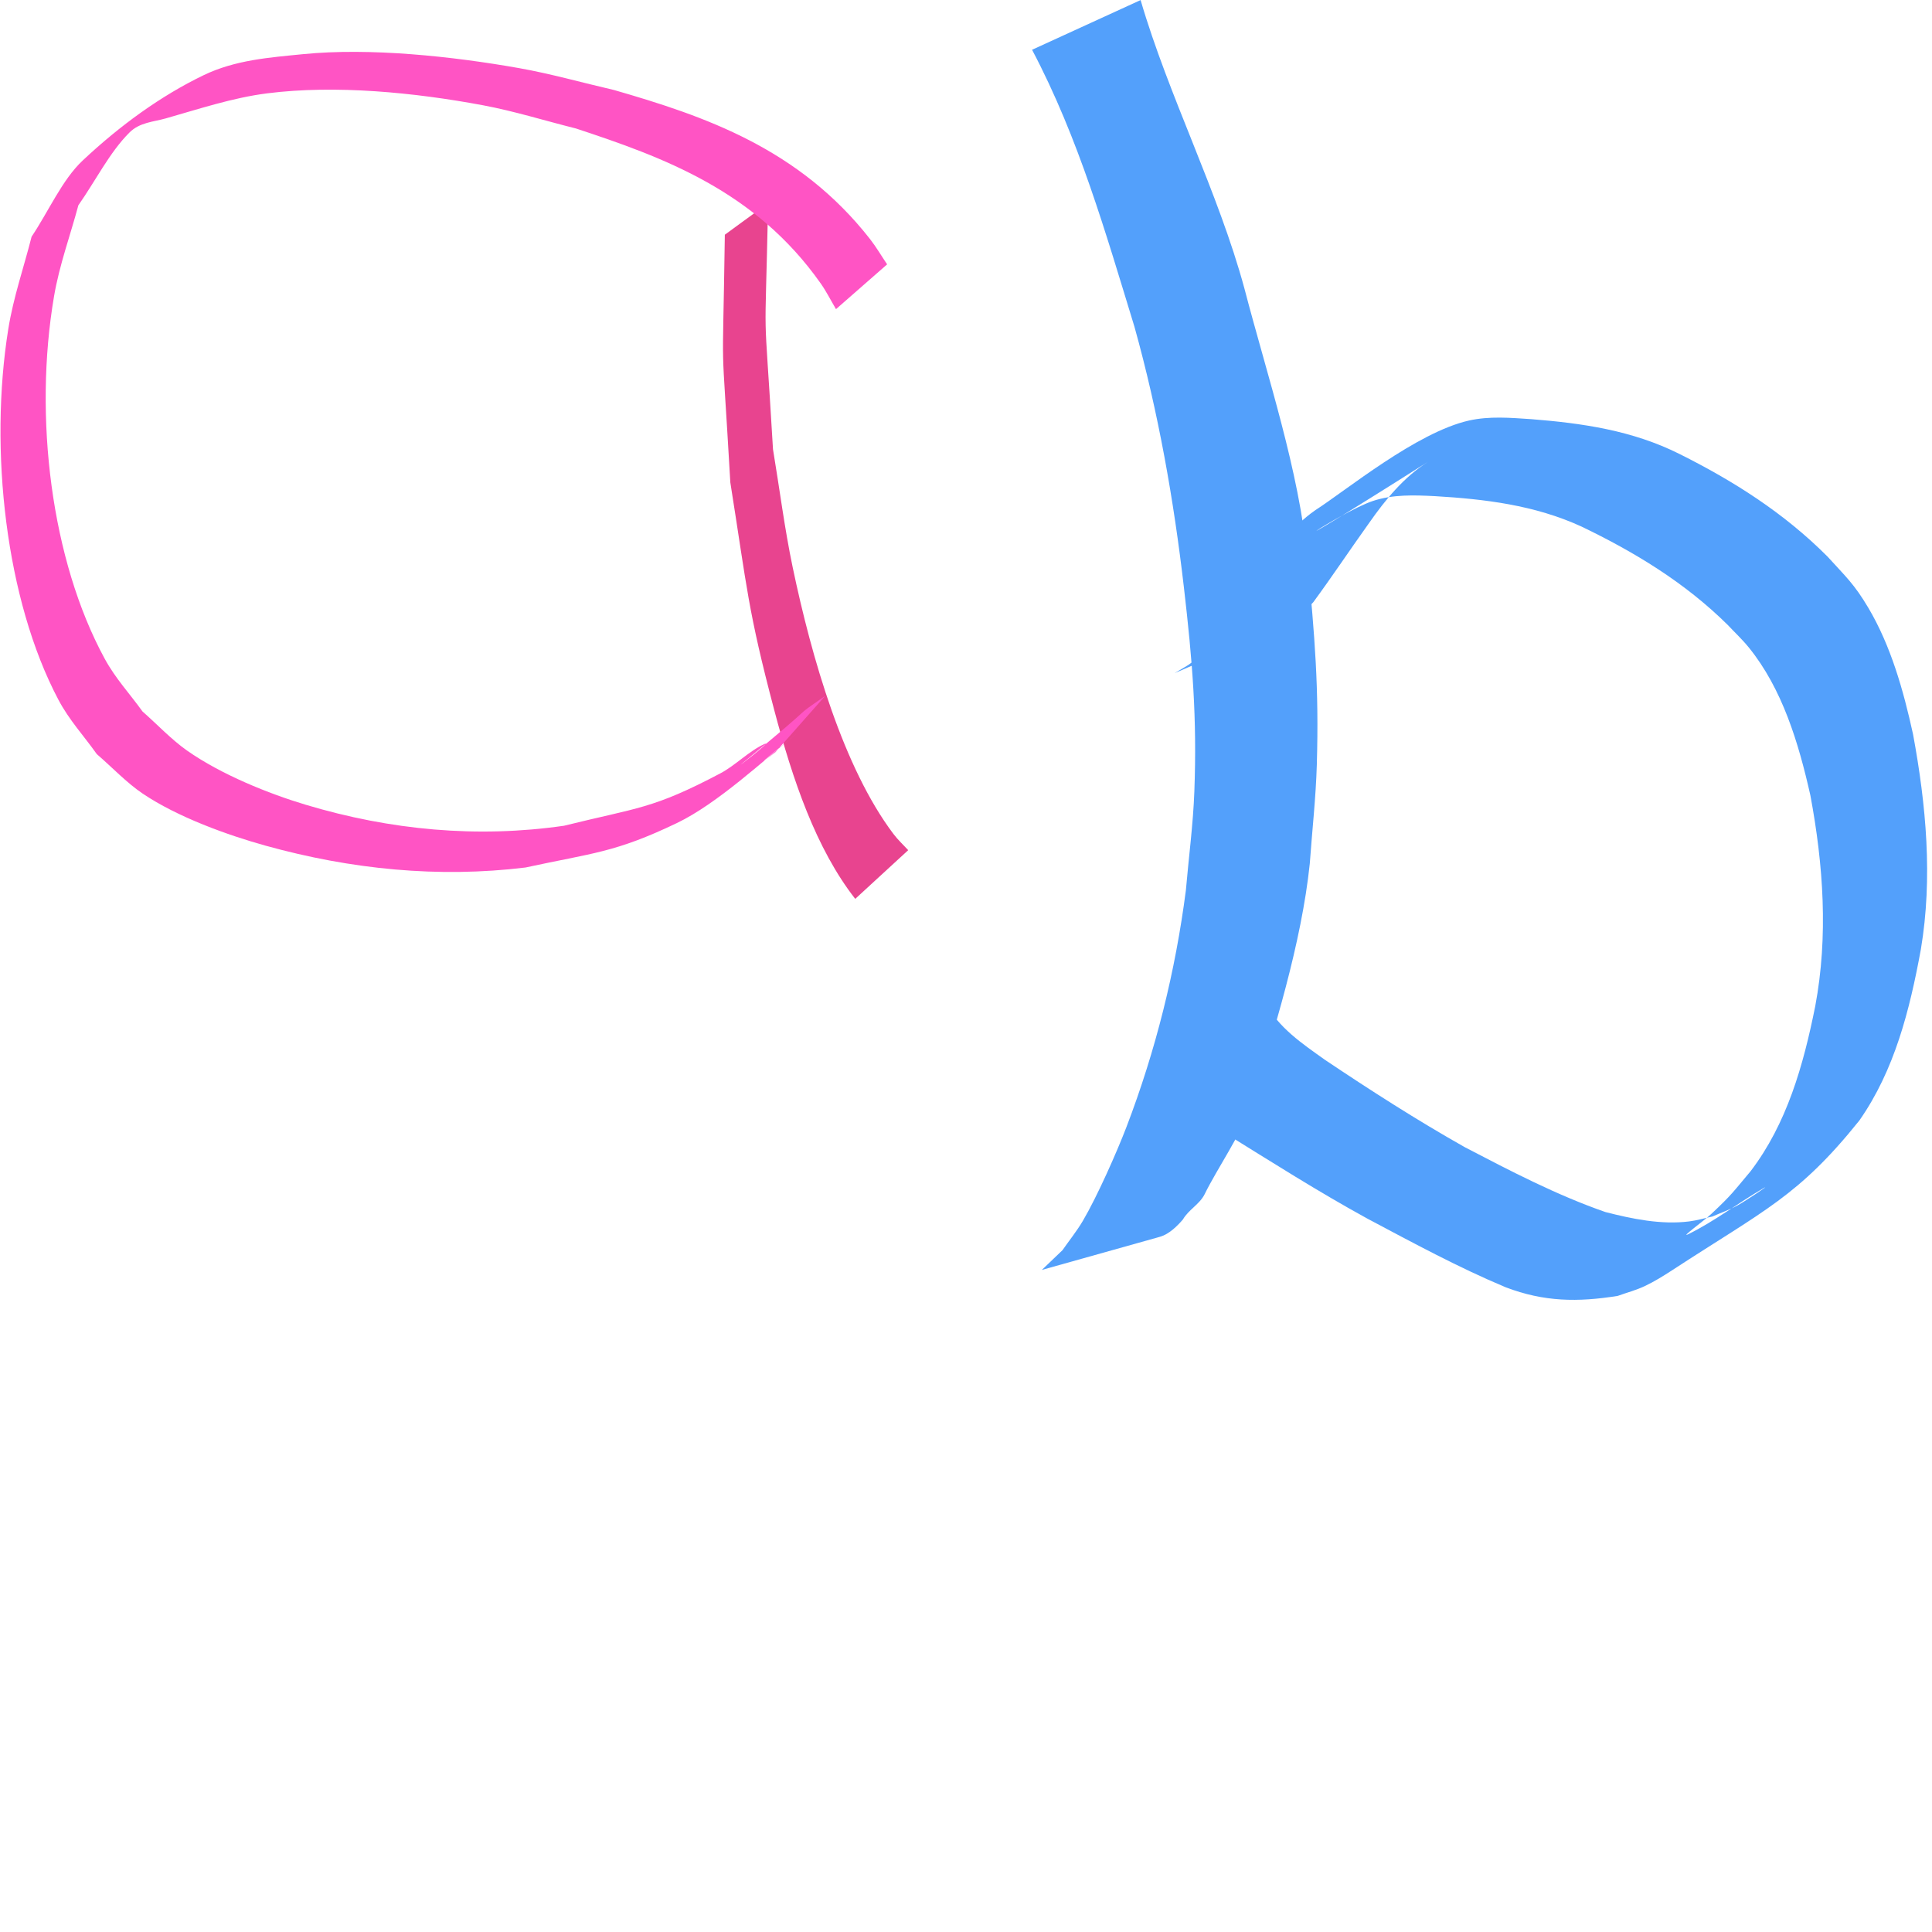 <?xml version="1.0" encoding="UTF-8" standalone="no"?>
<!-- Created with Inkscape (http://www.inkscape.org/) -->

<svg
   width="800mm"
   height="800mm"
   viewBox="0 0 3023.622 3023.622"
   version="1.1"
   id="SVGRoot"
   sodipodi:docname="b.svg"
   inkscape:version="1.1.2 (0a00cf5339, 2022-02-04)"
   inkscape:export-filename="/home/ciro/Desktop/abc/b.png"
   inkscape:export-xdpi="25.4"
   inkscape:export-ydpi="25.4"
   xmlns:inkscape="http://www.inkscape.org/namespaces/inkscape"
   xmlns:sodipodi="http://sodipodi.sourceforge.net/DTD/sodipodi-0.dtd"
   xmlns="http://www.w3.org/2000/svg"
   xmlns:svg="http://www.w3.org/2000/svg">
  <sodipodi:namedview
     id="namedview14"
     pagecolor="#505050"
     bordercolor="#eeeeee"
     borderopacity="1"
     inkscape:pageshadow="0"
     inkscape:pageopacity="0"
     inkscape:pagecheckerboard="0"
     inkscape:document-units="px"
     showgrid="true"
     inkscape:zoom="0.16"
     inkscape:cx="1475"
     inkscape:cy="1628.125"
     inkscape:window-width="1440"
     inkscape:window-height="840"
     inkscape:window-x="0"
     inkscape:window-y="0"
     inkscape:window-maximized="1"
     inkscape:current-layer="layer1"
     units="mm"
     width="800mm">
    <inkscape:grid
       type="xygrid"
       id="grid20" />
  </sodipodi:namedview>
  <defs
     id="defs9" />
  <g
     inkscape:label="Capa 1"
     inkscape:groupmode="layer"
     id="layer1">
    <path
       style="fill:#e8448f;fill-opacity:1;fill-rule:evenodd;stroke-width:163.742"
       id="path125"
       d="m 1421.343,1330.551 c -7.671,-8.435 -15.906,-15.897 -23.013,-25.305 -78.159,-103.46 -127.989,-275.216 -157.8,-417.599 -12.682,-60.572 -20.52,-123.041 -30.779,-184.561 -15.258,-258.53 -12.886,-130.1 -7.613,-385.269 0,0 -67.746,49.505 -67.746,49.505 v 0 c -3.683,256.286 -6.359,127.045 8.586,387.699 26.36,166.059 27.324,199.582 68.728,356.233 28.857,109.18 65.306,216.895 126.762,295.493 0,0 82.875,-76.195 82.875,-76.195 z" />
    <path
       style="fill:#ff54c4;fill-opacity:1;fill-rule:evenodd;stroke-width:163.742"
       id="path139"
       d="m 1291.331,1089.188 c -60.65,42.255 3.102,-3.019 -130.241,105.959 -12.003,9.81 48.611,-36.759 35.442,-30.831 -24.261,10.92 -45.373,33.456 -69.242,46.045 -106.277,56.052 -128.5,53.169 -244.596,81.945 -135.461,19.553 -271.23,7.069 -404.356,-32.876 -57.466,-17.243 -131.924,-46.994 -185.843,-84.946 -24.375,-17.157 -46.329,-40.703 -69.493,-61.055 -19.726,-27.525 -42.237,-51.424 -59.177,-82.575 C 79.983,876.671 52.396,652.252 84.578,463.698 c 8.432,-49.405 25.376,-94.946 38.063,-142.419 26.655,-37.958 49.128,-83.215 79.966,-113.875 16.143,-16.049 37.551,-16.604 56.782,-22.082 52.514,-14.959 104.952,-32.371 158.272,-39.177 107.526,-13.726 231.34,-1.351 338.179,18.596 48.861,9.122 97.093,24.248 145.639,36.372 135.725,44.832 280.546,96.944 383.061,242.639 8.687,12.345 15.88,26.701 23.82,40.052 0,0 80.024,-70.081 80.024,-70.081 v 0 c -8.914,-13.187 -17.187,-27.346 -26.743,-39.561 C 1250.545,232.15 1102.659,181.754 960.967,140.877 911.428,129.454 862.142,115.432 812.348,106.608 708.371,88.183 578.97,74.304 474.298,84.767 421.952,90 368.312,93.716 318.549,117.735 251.964,149.873 188.181,196.011 129.331,251.269 97.232,281.409 76.072,330.7 49.442,370.415 37.291,418.558 21.005,464.93 12.989,514.844 -17.349,703.736 8.774,938.868 91.393,1095.099 c 17.024,32.191 40.057,56.725 60.085,85.087 23.884,20.562 46.465,44.666 71.652,61.687 55.056,37.206 133.962,65.347 192.132,81.518 134.171,37.297 270.82,50.899 407.149,34.272 105.449,-22.894 139.637,-22.962 236.92,-69.555 63.459,-30.393 136.187,-98.627 189.817,-141.808 12.1,-9.742 -93.449,75.511 -35.621,30.909 0,0 77.803,-88.02 77.803,-88.02 z"
       inkscape:export-filename="/home/ciro/Desktop/abc/a.png"
       inkscape:export-xdpi="59.843388"
       inkscape:export-ydpi="59.843388" />
    <path
       style="fill:#53a0fb;fill-opacity:1;fill-rule:evenodd;stroke-width:242.795"
       id="path4493"
       d="m 1615.208,77.896 c 73.247,138.792 115.41,287.327 160.299,433.71 37.437,134.307 61.488,270.993 77.387,408.157 13.327,114.969 20.578,203.444 16.283,319.089 -1.917,51.597 -8.832,102.983 -13.25,154.474 -16.278,125.932 -46.922,250.174 -93.152,370.848 -14.715,38.413 -45.407,107.952 -68.142,146.584 -9.312,15.822 -21.191,30.505 -31.787,45.758 -10.774,10.312 -21.545,20.624 -32.319,30.937 l 181.181,-50.816 4.231,-1.232 c 13.543,-3.945 26.259,-16.285 35.403,-26.999 8.678,-15.136 26.406,-23.981 33.971,-39.523 18.595,-38.199 58.417,-96.38 70.283,-133.66 38.293,-120.3 81.317,-259.716 94.236,-383.733 3.667,-51.502 9.485,-102.93 11,-154.507 3.576,-121.796 -3.297,-199.798 -14.579,-321.072 C 2033.304,736.707 1983.234,588.323 1947.594,451.682 1906.954,301.398 1828.762,149.802 1785.077,0.117 Z"
       sodipodi:nodetypes="ccccccscccsccscccccc"
       inkscape:export-filename="/home/ciro/Desktop/abc/b.png"
       inkscape:export-xdpi="25.4"
       inkscape:export-ydpi="25.4" />
    <path
       style="fill:#53a0fb;fill-opacity:1;fill-rule:evenodd;stroke-width:281.072"
       id="path4501"
       d="m 1810.204,1675.13 c 26.778,41.881 66.482,70.052 104.952,96.971 74.472,46.199 148.469,93.232 224.978,135.149 71.229,37.809 142.34,76.388 216.25,107.357 60.098,22.925 112.902,23.48 175.324,13.508 14.105,-5.103 28.661,-8.859 42.317,-15.306 14.992,-7.076 29.282,-15.953 43.332,-25.117 144.364,-94.189 197.561,-115.558 292.643,-234.168 54.926,-78.623 78.652,-172.138 96.224,-267.954 18.746,-111.965 8.204,-225.831 -12.257,-336.409 -15.082,-68.712 -34.664,-138.346 -70.023,-197.979 -22.163,-37.378 -35.34,-48.705 -63.622,-79.897 -68.572,-68.9 -148.194,-119.015 -231.919,-160.83 -73.726,-36.95 -152.492,-48.183 -232.185,-54.48 -32.383,-2.145 -65.222,-5.015 -97.335,2.198 -81.844,18.386 -192.601,109.647 -240.339,140.264 -37.994,26.329 -64.902,64.867 -91.204,104.143 -28.489,41.673 -56.867,83.335 -87.536,123.075 -26.492,19.887 -12.699,10.592 -41.431,27.782 0,0 176.781,-75.987 176.781,-75.987 v 0 c 28.092,-20.824 14.747,-9.27 39.991,-34.72 29.91,-40.713 58.018,-82.969 87.446,-124.109 26.192,-37.451 54.765,-72.094 92.282,-95.92 -293.36,185.895 -140.034,79.121 -86.208,61.311 31.528,-10.432 64.301,-9.135 96.745,-7.54 78.313,4.626 156.39,13.967 229.657,47.594 82.515,39.734 161.383,87.165 229.062,154.163 10.91,11.673 22.591,22.513 32.732,35.019 52.34,64.554 77.887,148.928 96.473,231.753 20.253,108.665 28.15,219.988 7.581,329.585 -18.706,93.46 -44.57,184.21 -101.318,258.571 -27.935,33.191 -28.845,36.131 -61.108,66.447 -11.77,11.057 -50.311,38.842 -36.226,31.917 40.862,-20.089 77.904,-48.721 117.45,-71.851 13.892,-8.126 -26.404,19.023 -40.45,26.815 -12.592,6.984 -26.144,11.573 -39.217,17.362 -12.212,2.581 -24.282,6.198 -36.633,7.729 -43.611,5.408 -88.713,-3.866 -130.971,-14.71 -75.848,-26.355 -148,-63.961 -219.845,-101.403 -74.778,-42.2 -147.316,-88.692 -219.114,-136.876 -34.521,-24.655 -73.441,-50.385 -94.275,-91.051 0,0 -169.002,107.594 -169.002,107.594 z" />
  </g>
</svg>
